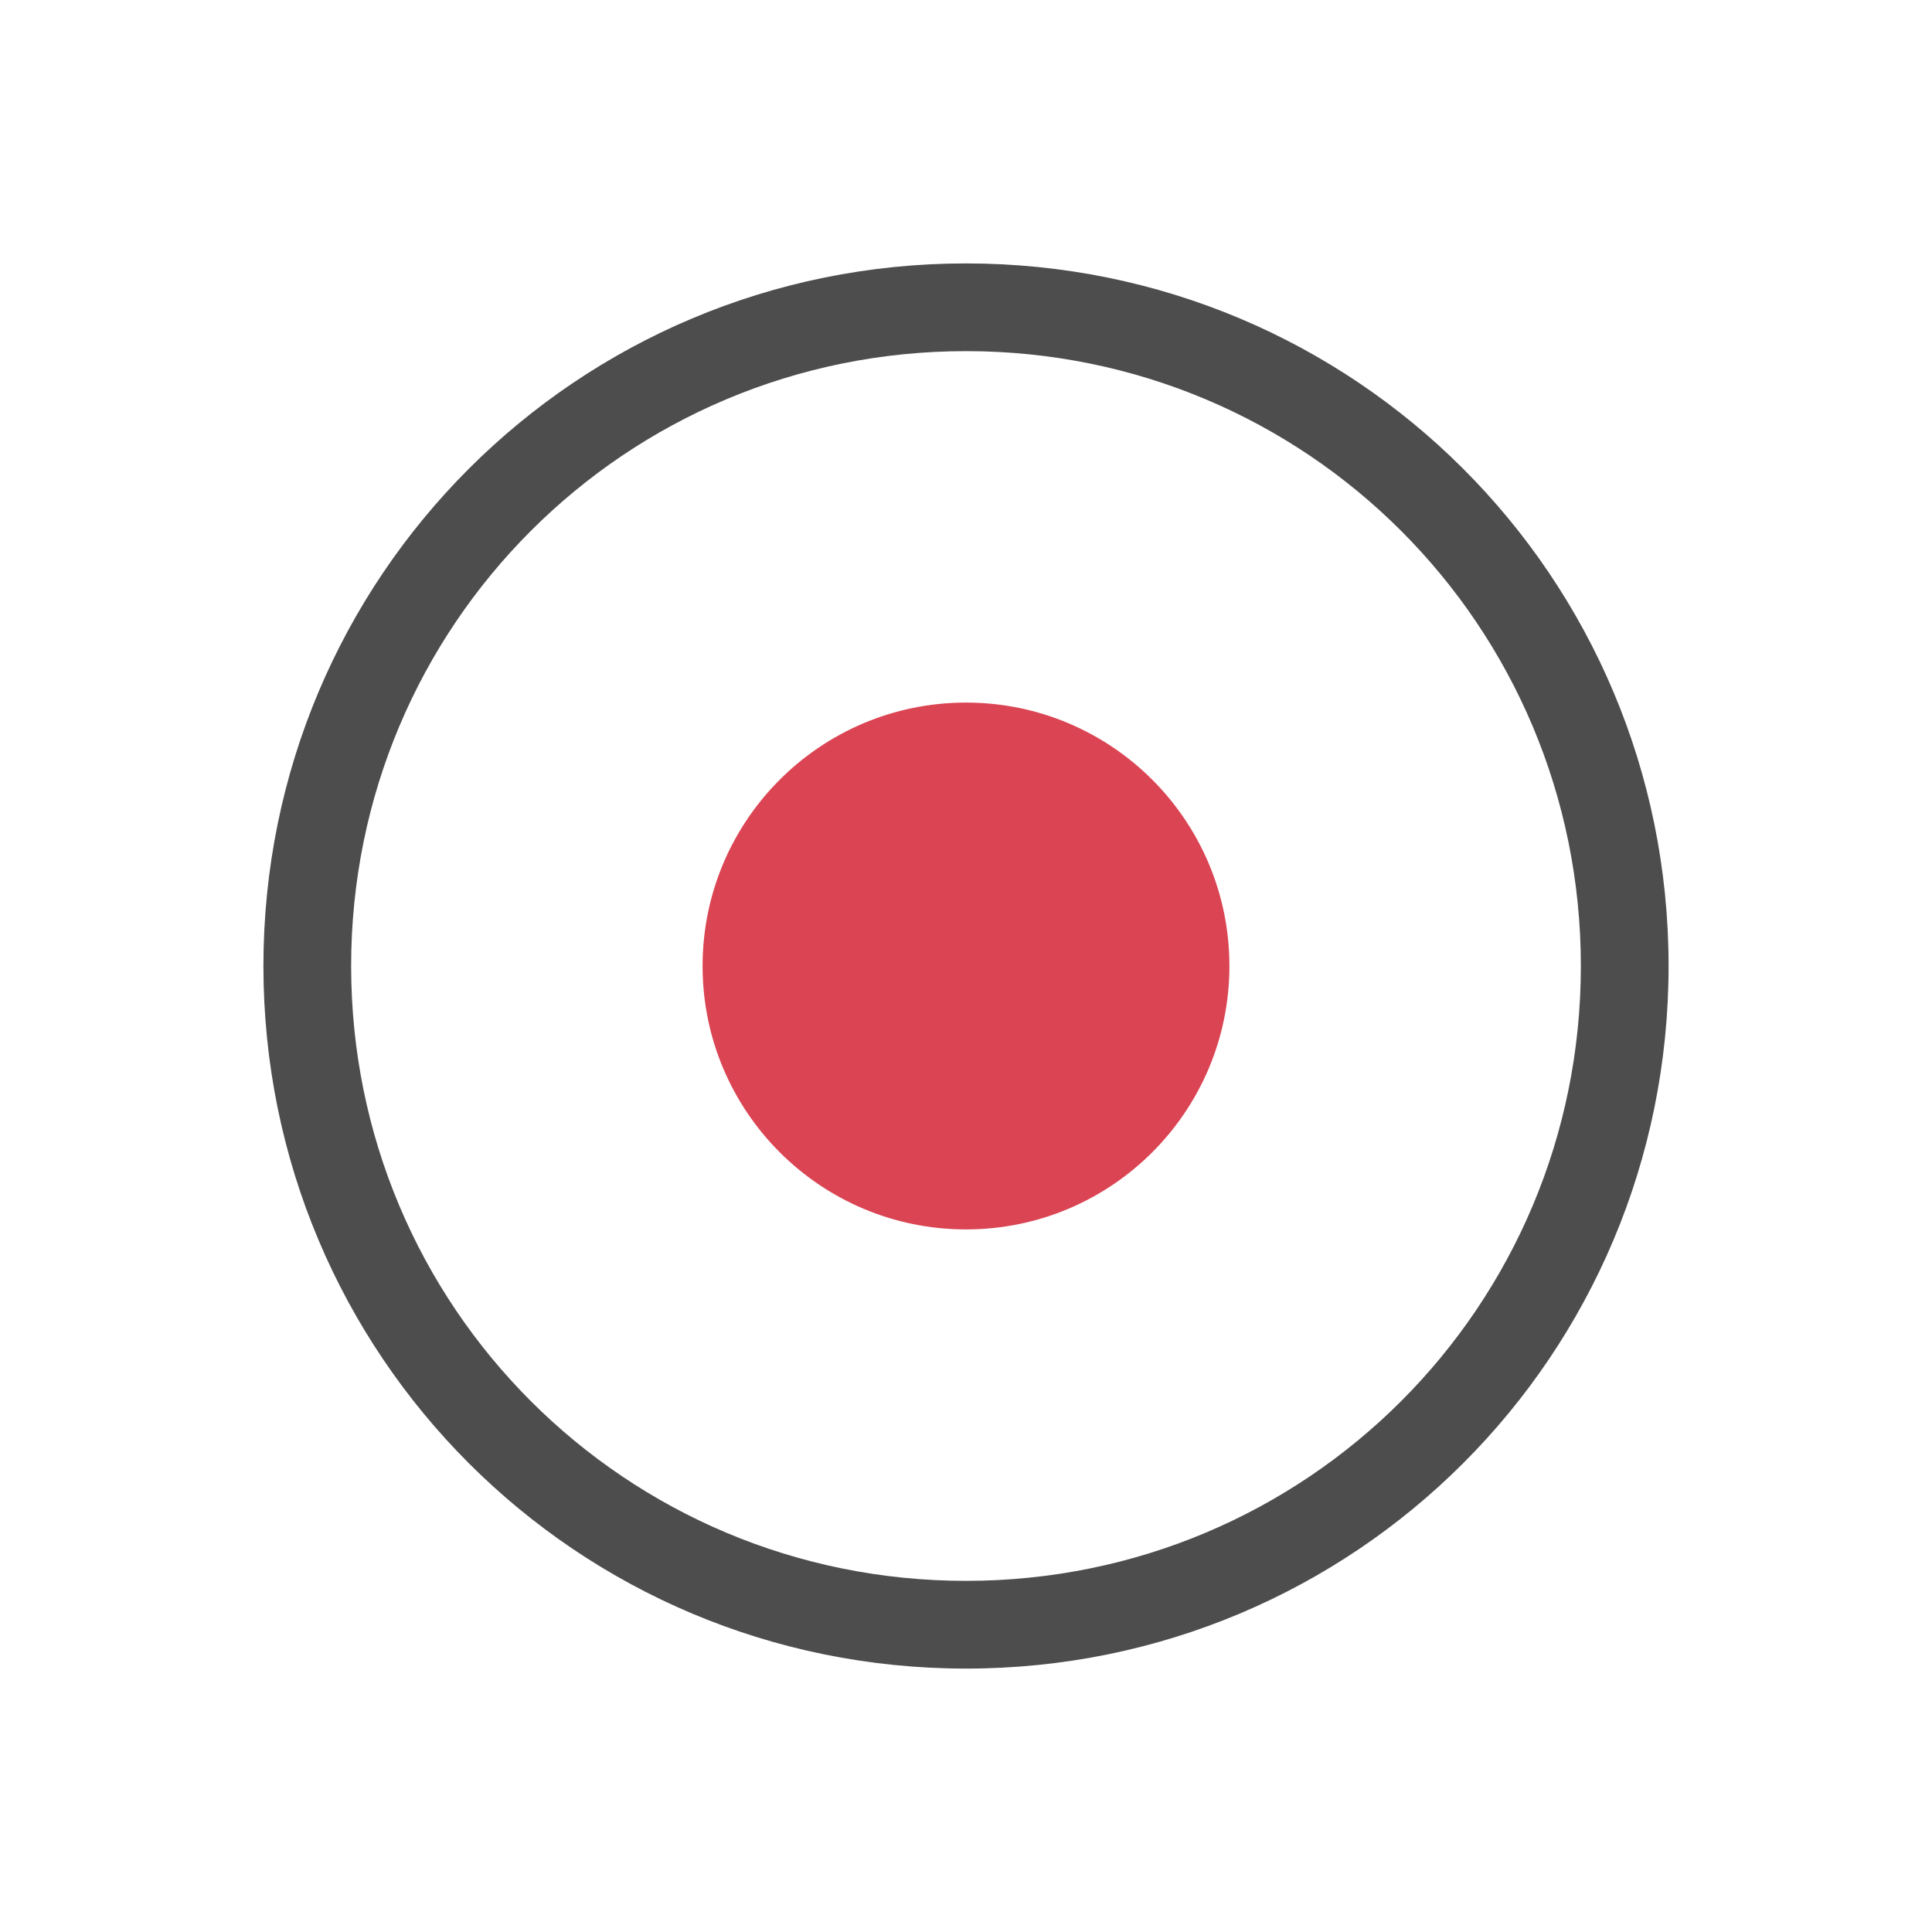 <?xml version="1.0" encoding="UTF-8"?>
<svg xmlns="http://www.w3.org/2000/svg" xmlns:xlink="http://www.w3.org/1999/xlink" width="32pt" height="32pt" viewBox="0 0 32 32" version="1.1">
<g id="surface1">
<path style=" stroke:none;fill-rule:nonzero;fill:rgb(30.196%,30.196%,30.196%);fill-opacity:1;" d="M 16 4.363 C 9.555 4.363 4.363 9.555 4.363 16 C 4.363 22.445 9.555 27.637 16 27.637 C 22.445 27.637 27.637 22.445 27.637 16 C 27.637 9.555 22.445 4.363 16 4.363 Z M 16 5.816 C 21.641 5.816 26.184 10.359 26.184 16 C 26.184 21.641 21.641 26.184 16 26.184 C 10.359 26.184 5.816 21.641 5.816 16 C 5.816 10.359 10.359 5.816 16 5.816 Z M 16 5.816 "/>
<path style=" stroke:none;fill-rule:nonzero;fill:rgb(85.49%,26.667%,32.549%);fill-opacity:1;" d="M 16 11.637 C 18.41 11.637 20.363 13.59 20.363 16 C 20.363 18.41 18.41 20.363 16 20.363 C 13.59 20.363 11.637 18.41 11.637 16 C 11.637 13.59 13.59 11.637 16 11.637 Z M 16 11.637 "/>
</g>
</svg>
